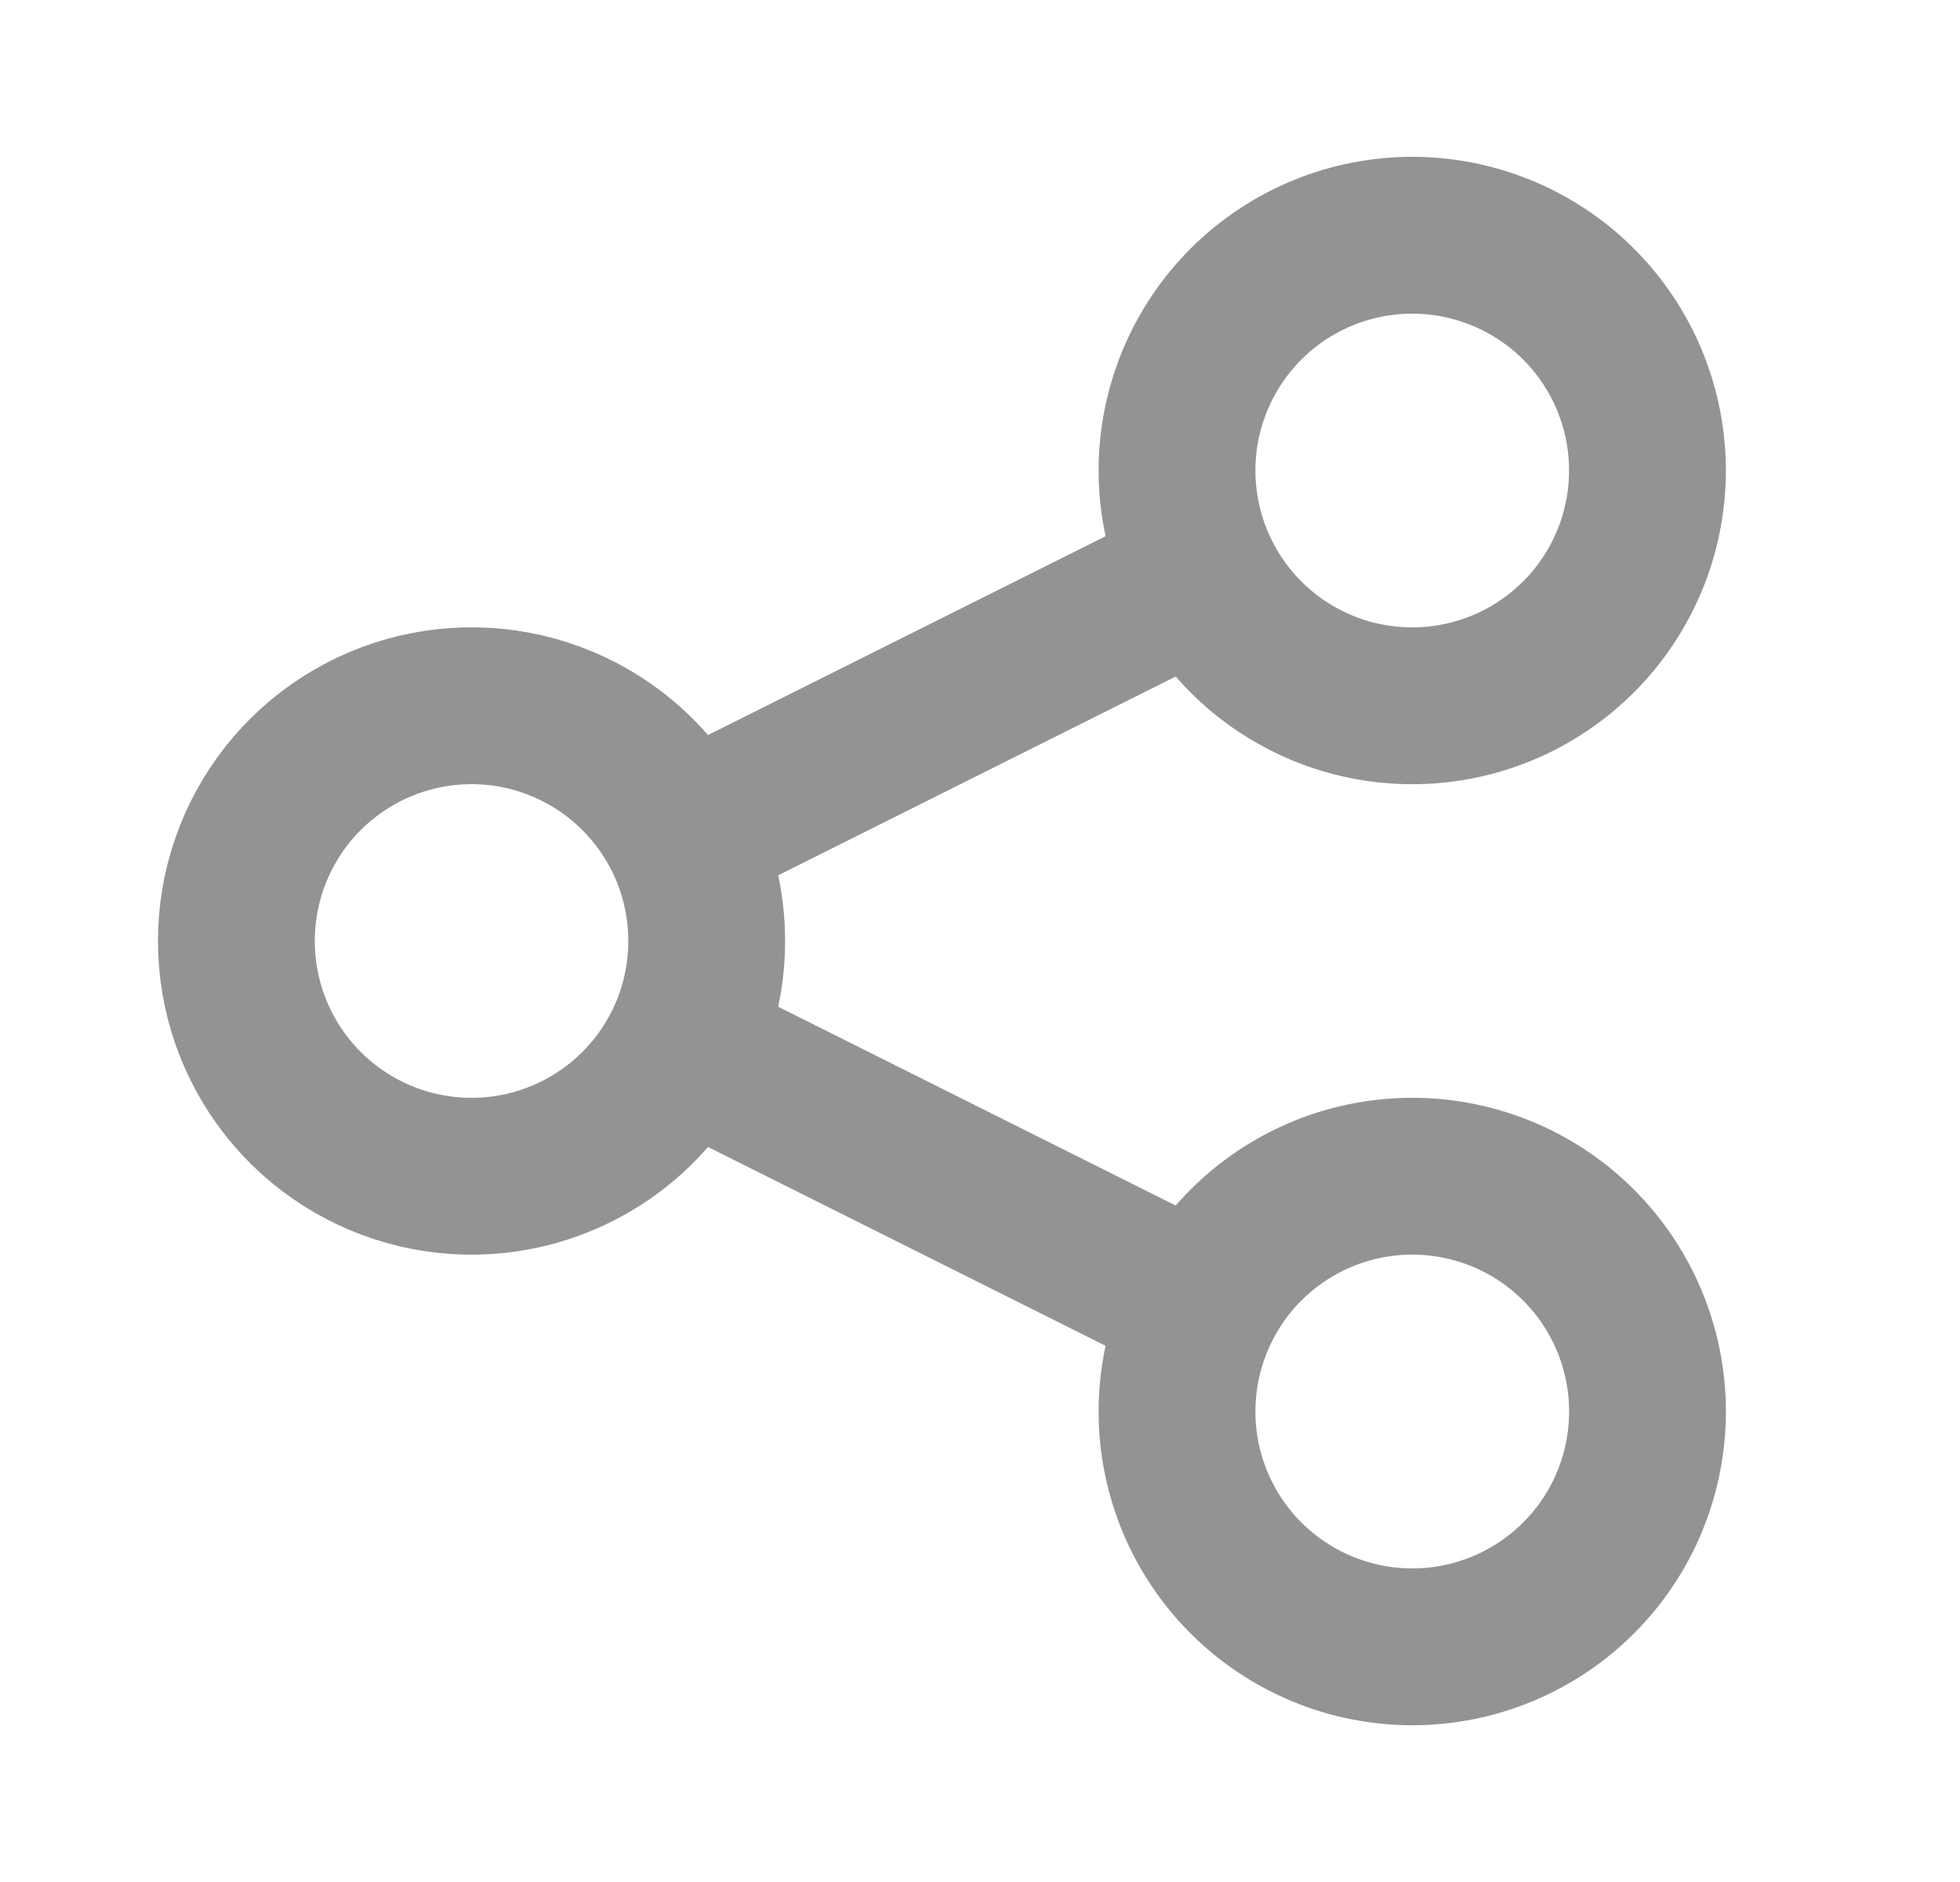 <svg width="25" height="24" viewBox="0 0 25 24" fill="none" xmlns="http://www.w3.org/2000/svg">
<path d="M8.698 13.342C8.9 12.938 9.014 12.482 9.014 12C9.014 11.518 8.9 11.062 8.698 10.658M8.698 13.342C8.395 13.947 7.898 14.431 7.286 14.717C6.674 15.004 5.983 15.075 5.325 14.92C4.667 14.764 4.081 14.392 3.662 13.862C3.243 13.332 3.015 12.676 3.015 12C3.015 11.324 3.243 10.668 3.662 10.138C4.081 9.609 4.667 9.236 5.325 9.08C5.983 8.925 6.674 8.996 7.286 9.283C7.898 9.569 8.395 10.054 8.698 10.658M8.698 13.342L15.33 16.658M8.698 10.658L15.33 7.342M15.33 16.658C14.974 17.37 14.915 18.194 15.167 18.949C15.418 19.704 15.96 20.328 16.672 20.684C17.384 21.04 18.207 21.099 18.963 20.847C19.718 20.595 20.342 20.054 20.698 19.342C21.053 18.63 21.112 17.806 20.86 17.051C20.609 16.296 20.067 15.672 19.356 15.316C19.003 15.14 18.619 15.035 18.226 15.007C17.833 14.979 17.439 15.029 17.065 15.153C16.31 15.405 15.685 15.946 15.33 16.658ZM15.33 7.342C15.506 7.695 15.75 8.009 16.047 8.267C16.345 8.525 16.691 8.722 17.064 8.847C17.438 8.971 17.833 9.021 18.226 8.993C18.619 8.965 19.003 8.86 19.355 8.684C19.707 8.507 20.022 8.263 20.28 7.966C20.538 7.668 20.735 7.322 20.86 6.949C20.984 6.575 21.034 6.18 21.006 5.787C20.978 5.394 20.873 5.011 20.697 4.658C20.341 3.946 19.717 3.405 18.962 3.154C18.207 2.902 17.383 2.961 16.671 3.317C15.959 3.673 15.418 4.297 15.167 5.052C14.915 5.806 14.974 6.63 15.33 7.342Z" stroke="#939393" stroke-width="2" stroke-linecap="round" stroke-linejoin="round"/>
</svg>
